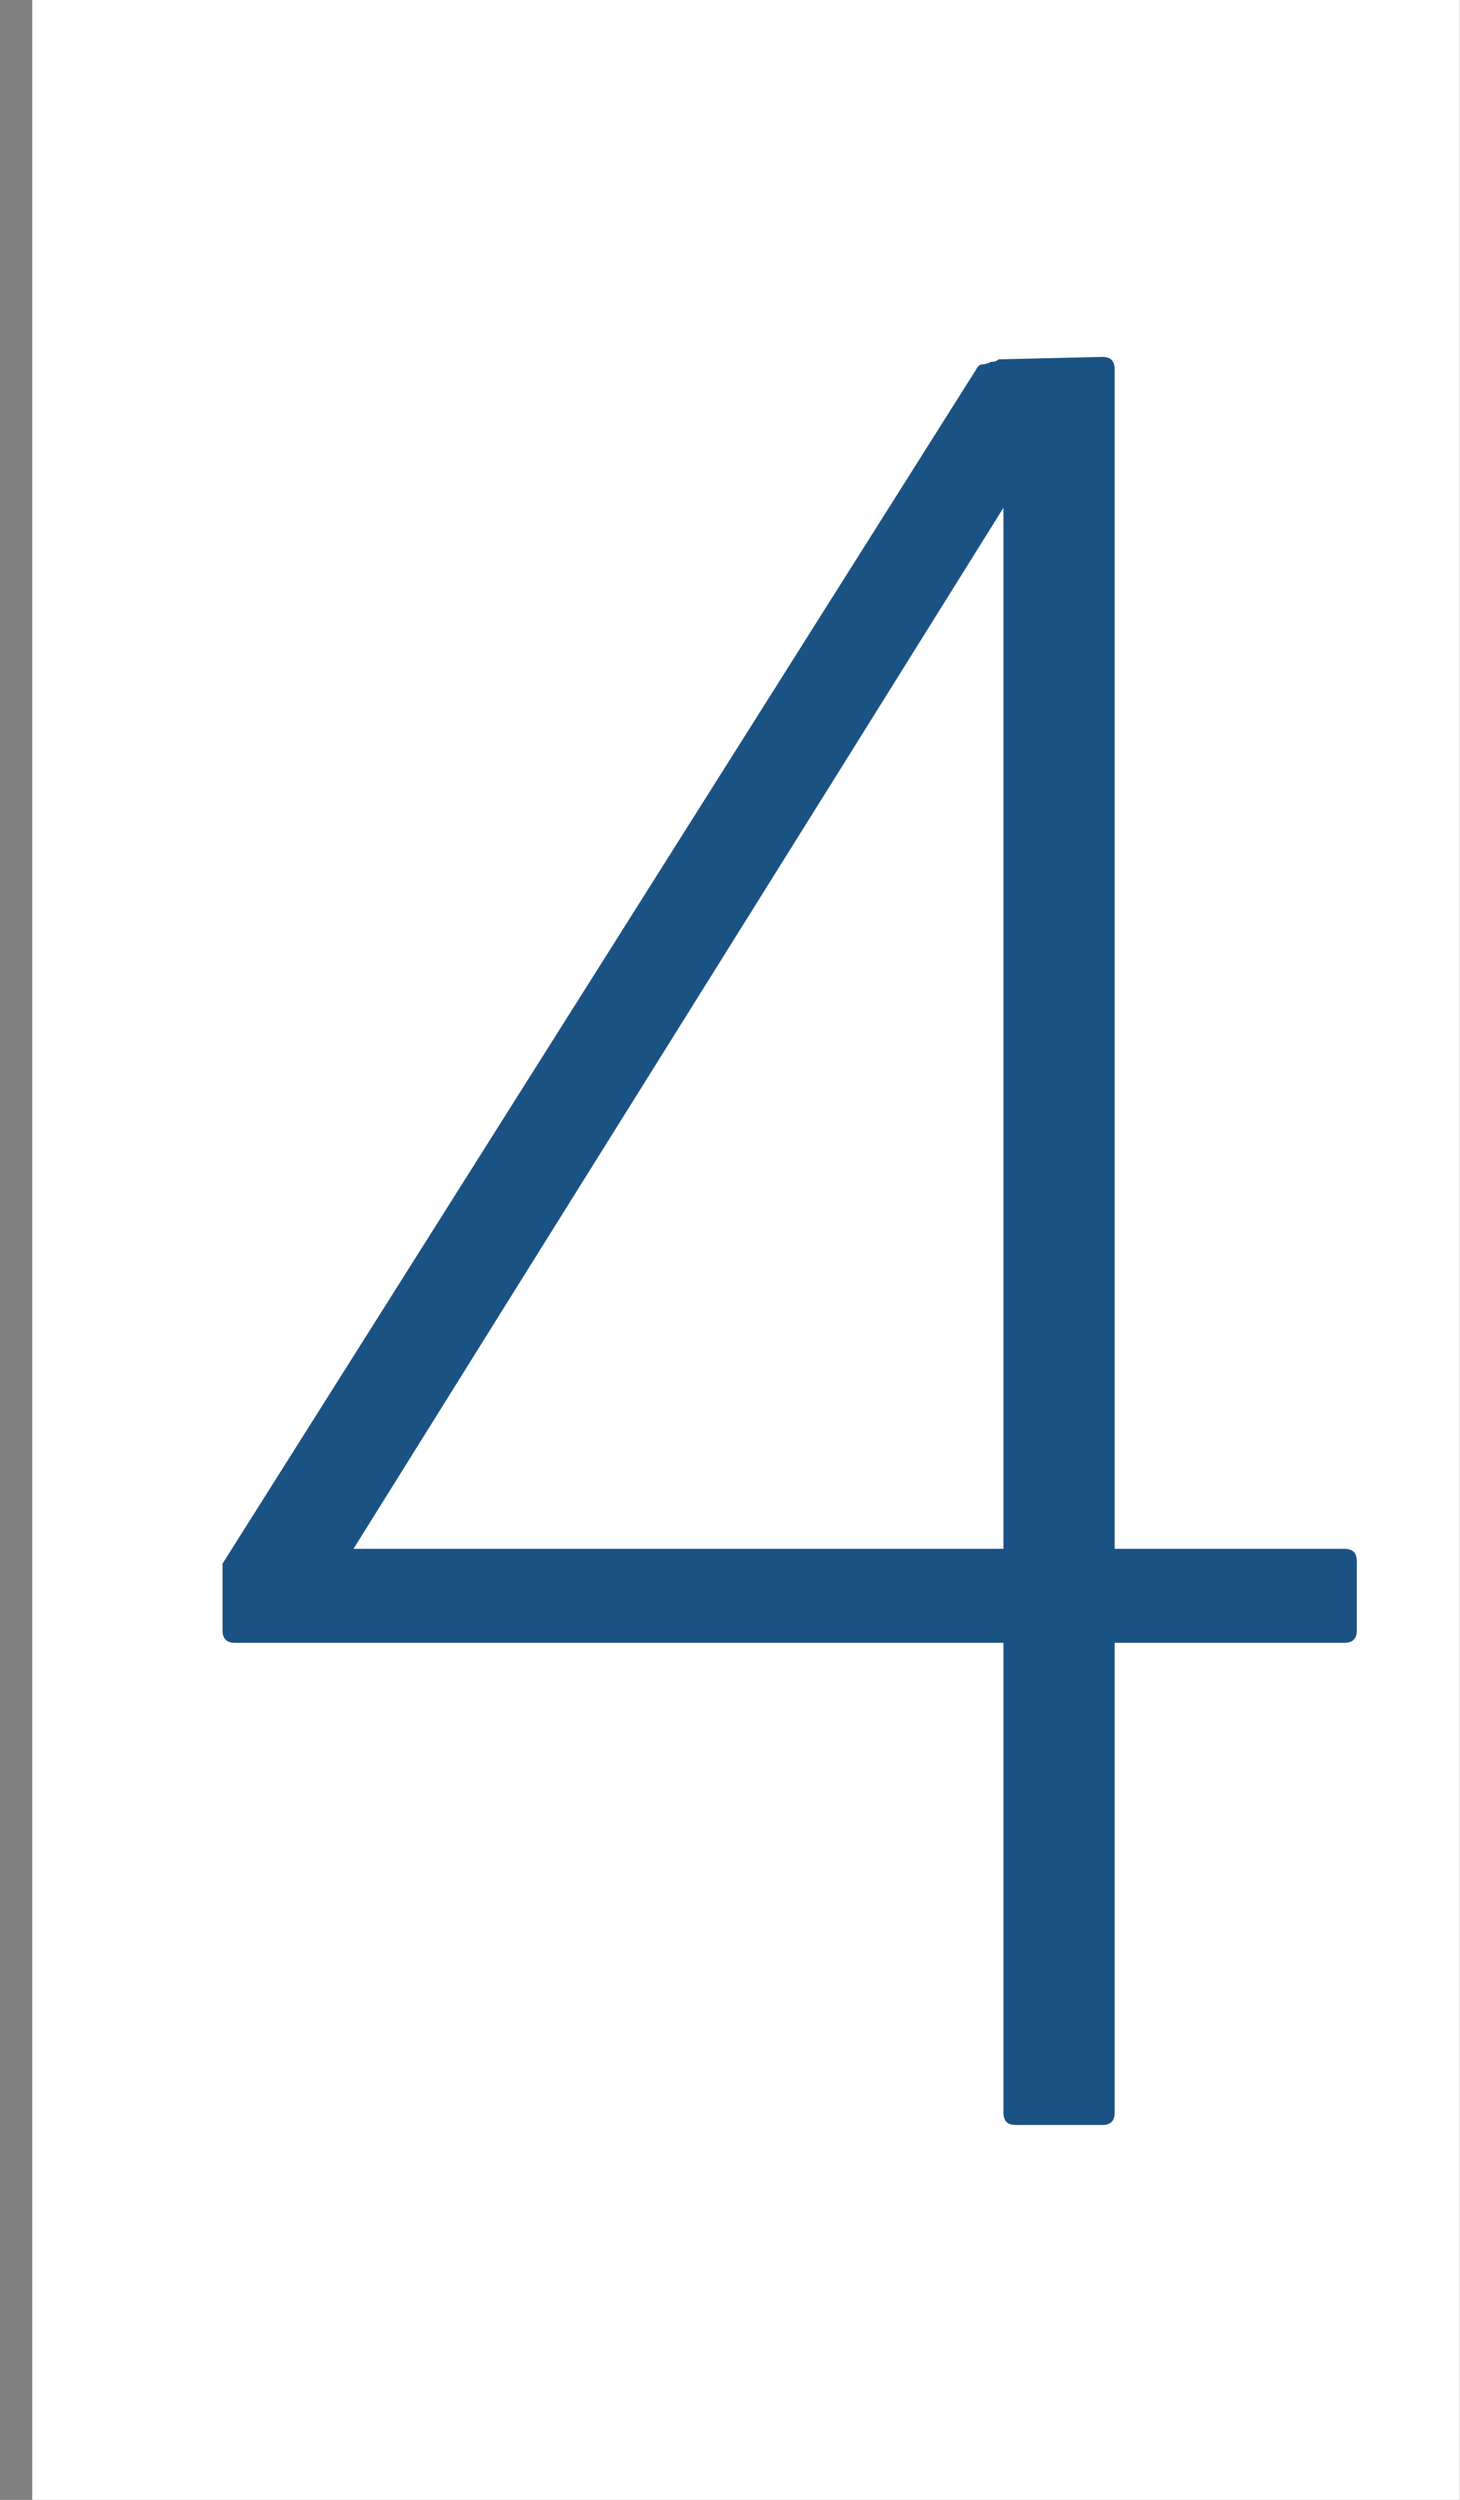 <?xml version="1.0" encoding="UTF-8" standalone="no"?>
<svg width="45px" height="77px" viewBox="0 0 45 77" version="1.1" xmlns="http://www.w3.org/2000/svg" xmlns:xlink="http://www.w3.org/1999/xlink" xmlns:sketch="http://www.bohemiancoding.com/sketch/ns">
    <rect x="0" y="0" width="45" height="77" fill="#808080" stroke="none"/>
    <!-- Generator: Sketch 3.0.4 (8053) - http://www.bohemiancoding.com/sketch -->
    <title>4</title>
    <desc>Created with Sketch.</desc>
    <defs></defs>
    <g id="Page-1" stroke="none" stroke-width="1" fill="none" fill-rule="evenodd" sketch:type="MSPage">
        <g id="Imported-Layers" sketch:type="MSLayerGroup" transform="translate(-194, -59)">
            <g id="4" transform="translate(195, 59)" sketch:type="MSShapeGroup">
                <path d="M-0.006,0 L43.994,0 L43.994,77 L-0.006,77 L-0.006,0 Z" id="Fill-3" fill="#FFFFFF"></path>
                <path d="M5.859,48.163 L29.09,11.374 C29.141,11.273 29.205,11.222 29.281,11.222 C29.357,11.222 29.445,11.196 29.547,11.145 C29.648,11.145 29.725,11.12 29.776,11.069 L32.983,10.993 C33.231,10.993 33.356,11.12 33.356,11.374 L33.356,47.706 L40.439,47.706 C40.693,47.706 40.82,47.833 40.82,48.087 L40.82,50.22 C40.82,50.475 40.693,50.601 40.439,50.601 L33.356,50.601 L33.356,65.072 C33.356,65.327 33.231,65.453 32.983,65.453 L30.301,65.453 C30.052,65.453 29.928,65.327 29.928,65.072 L29.928,50.601 L6.24,50.601 C5.985,50.601 5.859,50.475 5.859,50.22 L5.859,48.163 L5.859,48.163 Z M29.928,47.706 L29.928,15.64 C26.475,21.175 23.136,26.519 19.912,31.673 C16.687,36.827 13.349,42.172 9.896,47.706 L29.928,47.706 L29.928,47.706 Z" id="Fill-15" fill="#1A5284"></path>
            </g>
        </g>
    </g>
</svg>